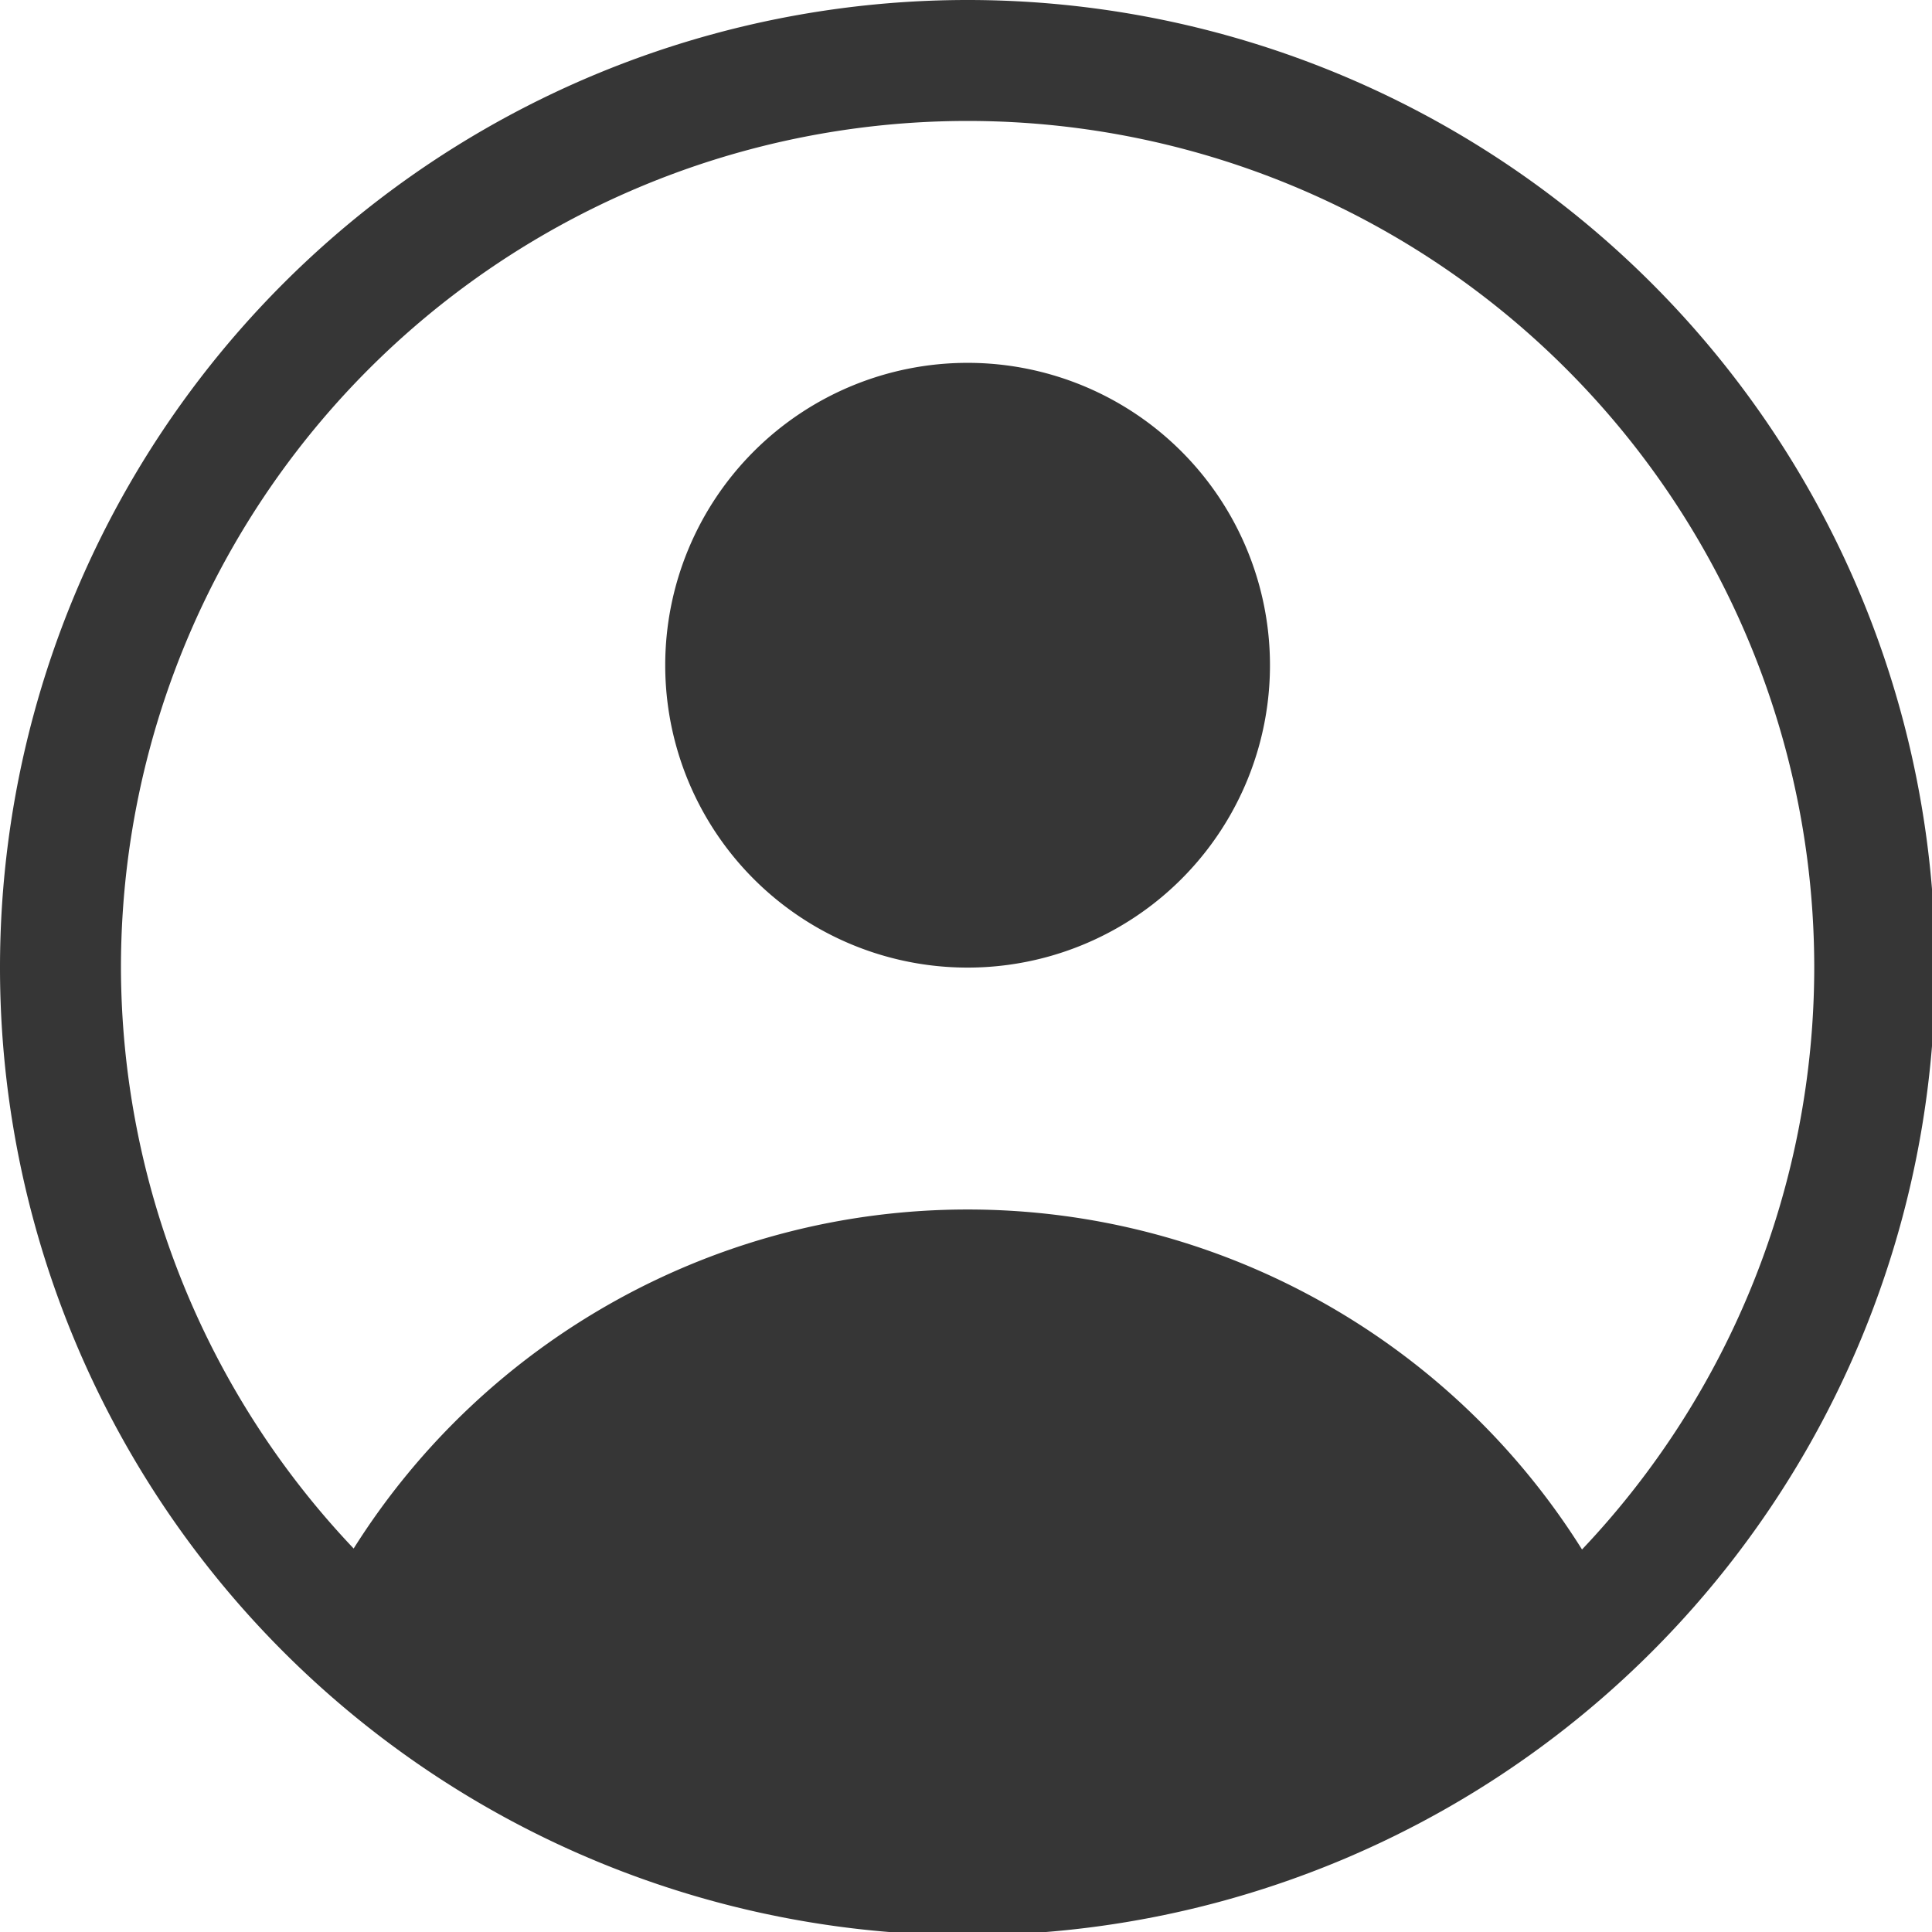 <?xml version="1.0" encoding="UTF-8" standalone="no"?>
<!-- Created with Inkscape (http://www.inkscape.org/) -->

<svg
   width="16"
   height="16"
   viewBox="0 0 4.233 4.233"
   version="1.1"
   id="svg5"
   inkscape:version="1.1.2 (0a00cf5339, 2022-02-04, custom)"
   sodipodi:docname="avatar-default-symbolic.svg"
   xmlns:inkscape="http://www.inkscape.org/namespaces/inkscape"
   xmlns:sodipodi="http://sodipodi.sourceforge.net/DTD/sodipodi-0.dtd"
   xmlns="http://www.w3.org/2000/svg"
   xmlns:svg="http://www.w3.org/2000/svg">
  <sodipodi:namedview
     id="namedview7"
     pagecolor="#ffffff"
     bordercolor="#666666"
     borderopacity="1.0"
     inkscape:pageshadow="2"
     inkscape:pageopacity="0.0"
     inkscape:pagecheckerboard="0"
     inkscape:document-units="px"
     showgrid="false"
     units="px"
     height="16px"
     inkscape:zoom="34.648233"
     inkscape:cx="9.7551873"
     inkscape:cy="8.1100817"
     inkscape:window-width="1920"
     inkscape:window-height="1011"
     inkscape:window-x="0"
     inkscape:window-y="0"
     inkscape:window-maximized="1"
     inkscape:current-layer="svg5" />
  <defs
     id="defs2" />
  <path
     id="path924"
     style="opacity:1;fill:#363636;fill-opacity:1;stroke-width:8;stroke-linejoin:round"
     d="M 8 0 A 8 8 0 0 0 0 8 A 8 8 0 0 0 8 16 A 8 8 0 0 0 16 8 A 8 8 0 0 0 8 0 z M 8 1 A 7 7 0 0 1 15 8 A 7 7 0 0 1 13.08 12.811 C 11.992 11.076 10.08 10 8 10 C 5.923 10 4.013 11.073 2.924 12.803 A 7 7 0 0 1 1 8 A 7 7 0 0 1 8 1 z M 8 3 A 2.5 2.5 0 0 0 5.5 5.5 A 2.5 2.5 0 0 0 8 8 A 2.5 2.5 0 0 0 10.5 5.5 A 2.5 2.5 0 0 0 8 3 z "
     transform="scale(0.265)" />
</svg>
